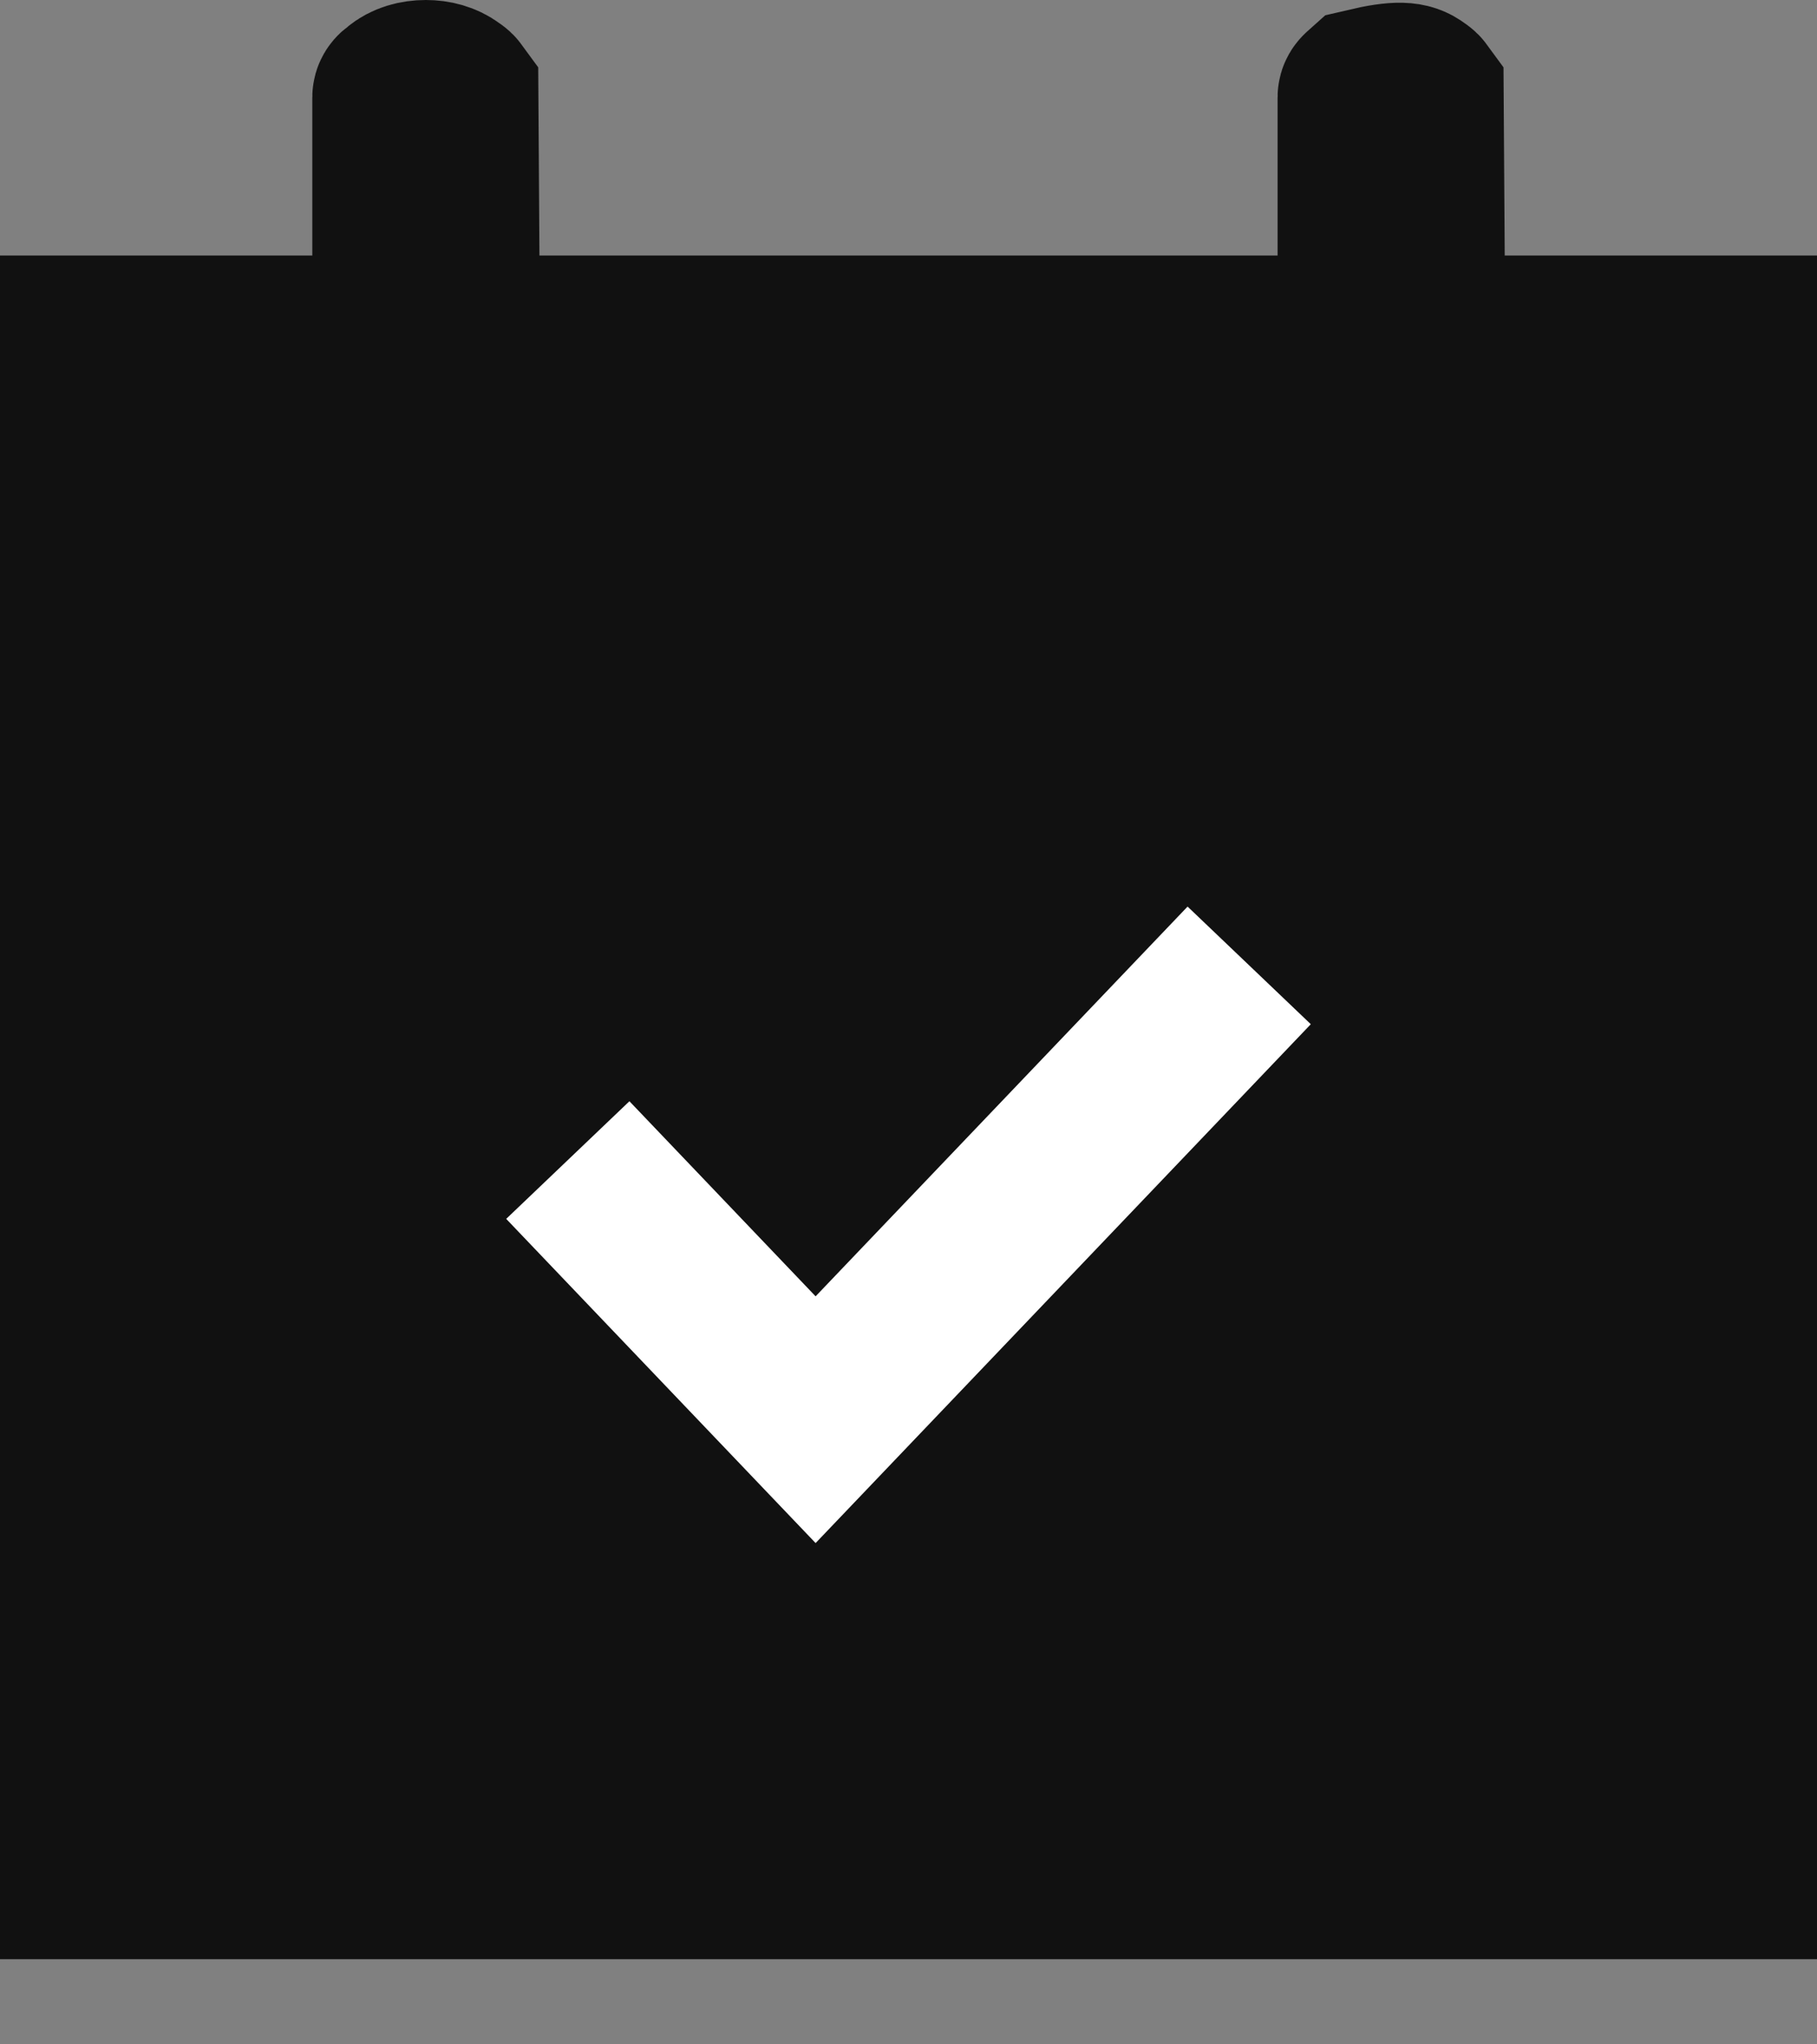<?xml version="1.0" encoding="UTF-8"?>
<svg width="16px" height="18px" viewBox="0 0 16 18" version="1.1" xmlns="http://www.w3.org/2000/svg" xmlns:xlink="http://www.w3.org/1999/xlink">
    <rect x="0" y="0" width="16" height="18" fill="#808080" stroke="none"/>
    <title>icon-cal</title>
    <g id="Page-1" stroke="none" stroke-width="1" fill="none" fill-rule="evenodd">
        <g id="Group-11" stroke-width="1.5">
            <path d="M3.75,0.75 C3.828,0.75 3.902,0.77 3.958,0.812 C3.969,0.82 3.983,0.828 3.991,0.839 L3.991,0.839 L4.005,3 L12,3 L12,0.857 C12,0.839 12.02,0.83 12.031,0.82 C12.328,0.75 12.402,0.77 12.458,0.812 C12.469,0.82 12.483,0.828 12.491,0.839 L12.491,0.839 L12.505,3 L15.25,3 L15.25,16.5 L0.75,16.5 L0.75,3 L3.5,3 L3.5,0.857 C3.5,0.839 3.52,0.83 3.531,0.82 C3.587,0.772 3.666,0.75 3.75,0.75 Z" id="Combined-Shape" stroke="#111111" fill="#111111"></path>
            <polyline id="Path-9" stroke="#FFFFFF" points="5 10.214 7.182 12.5 11 8.5"></polyline>
        </g>
    </g>
</svg>